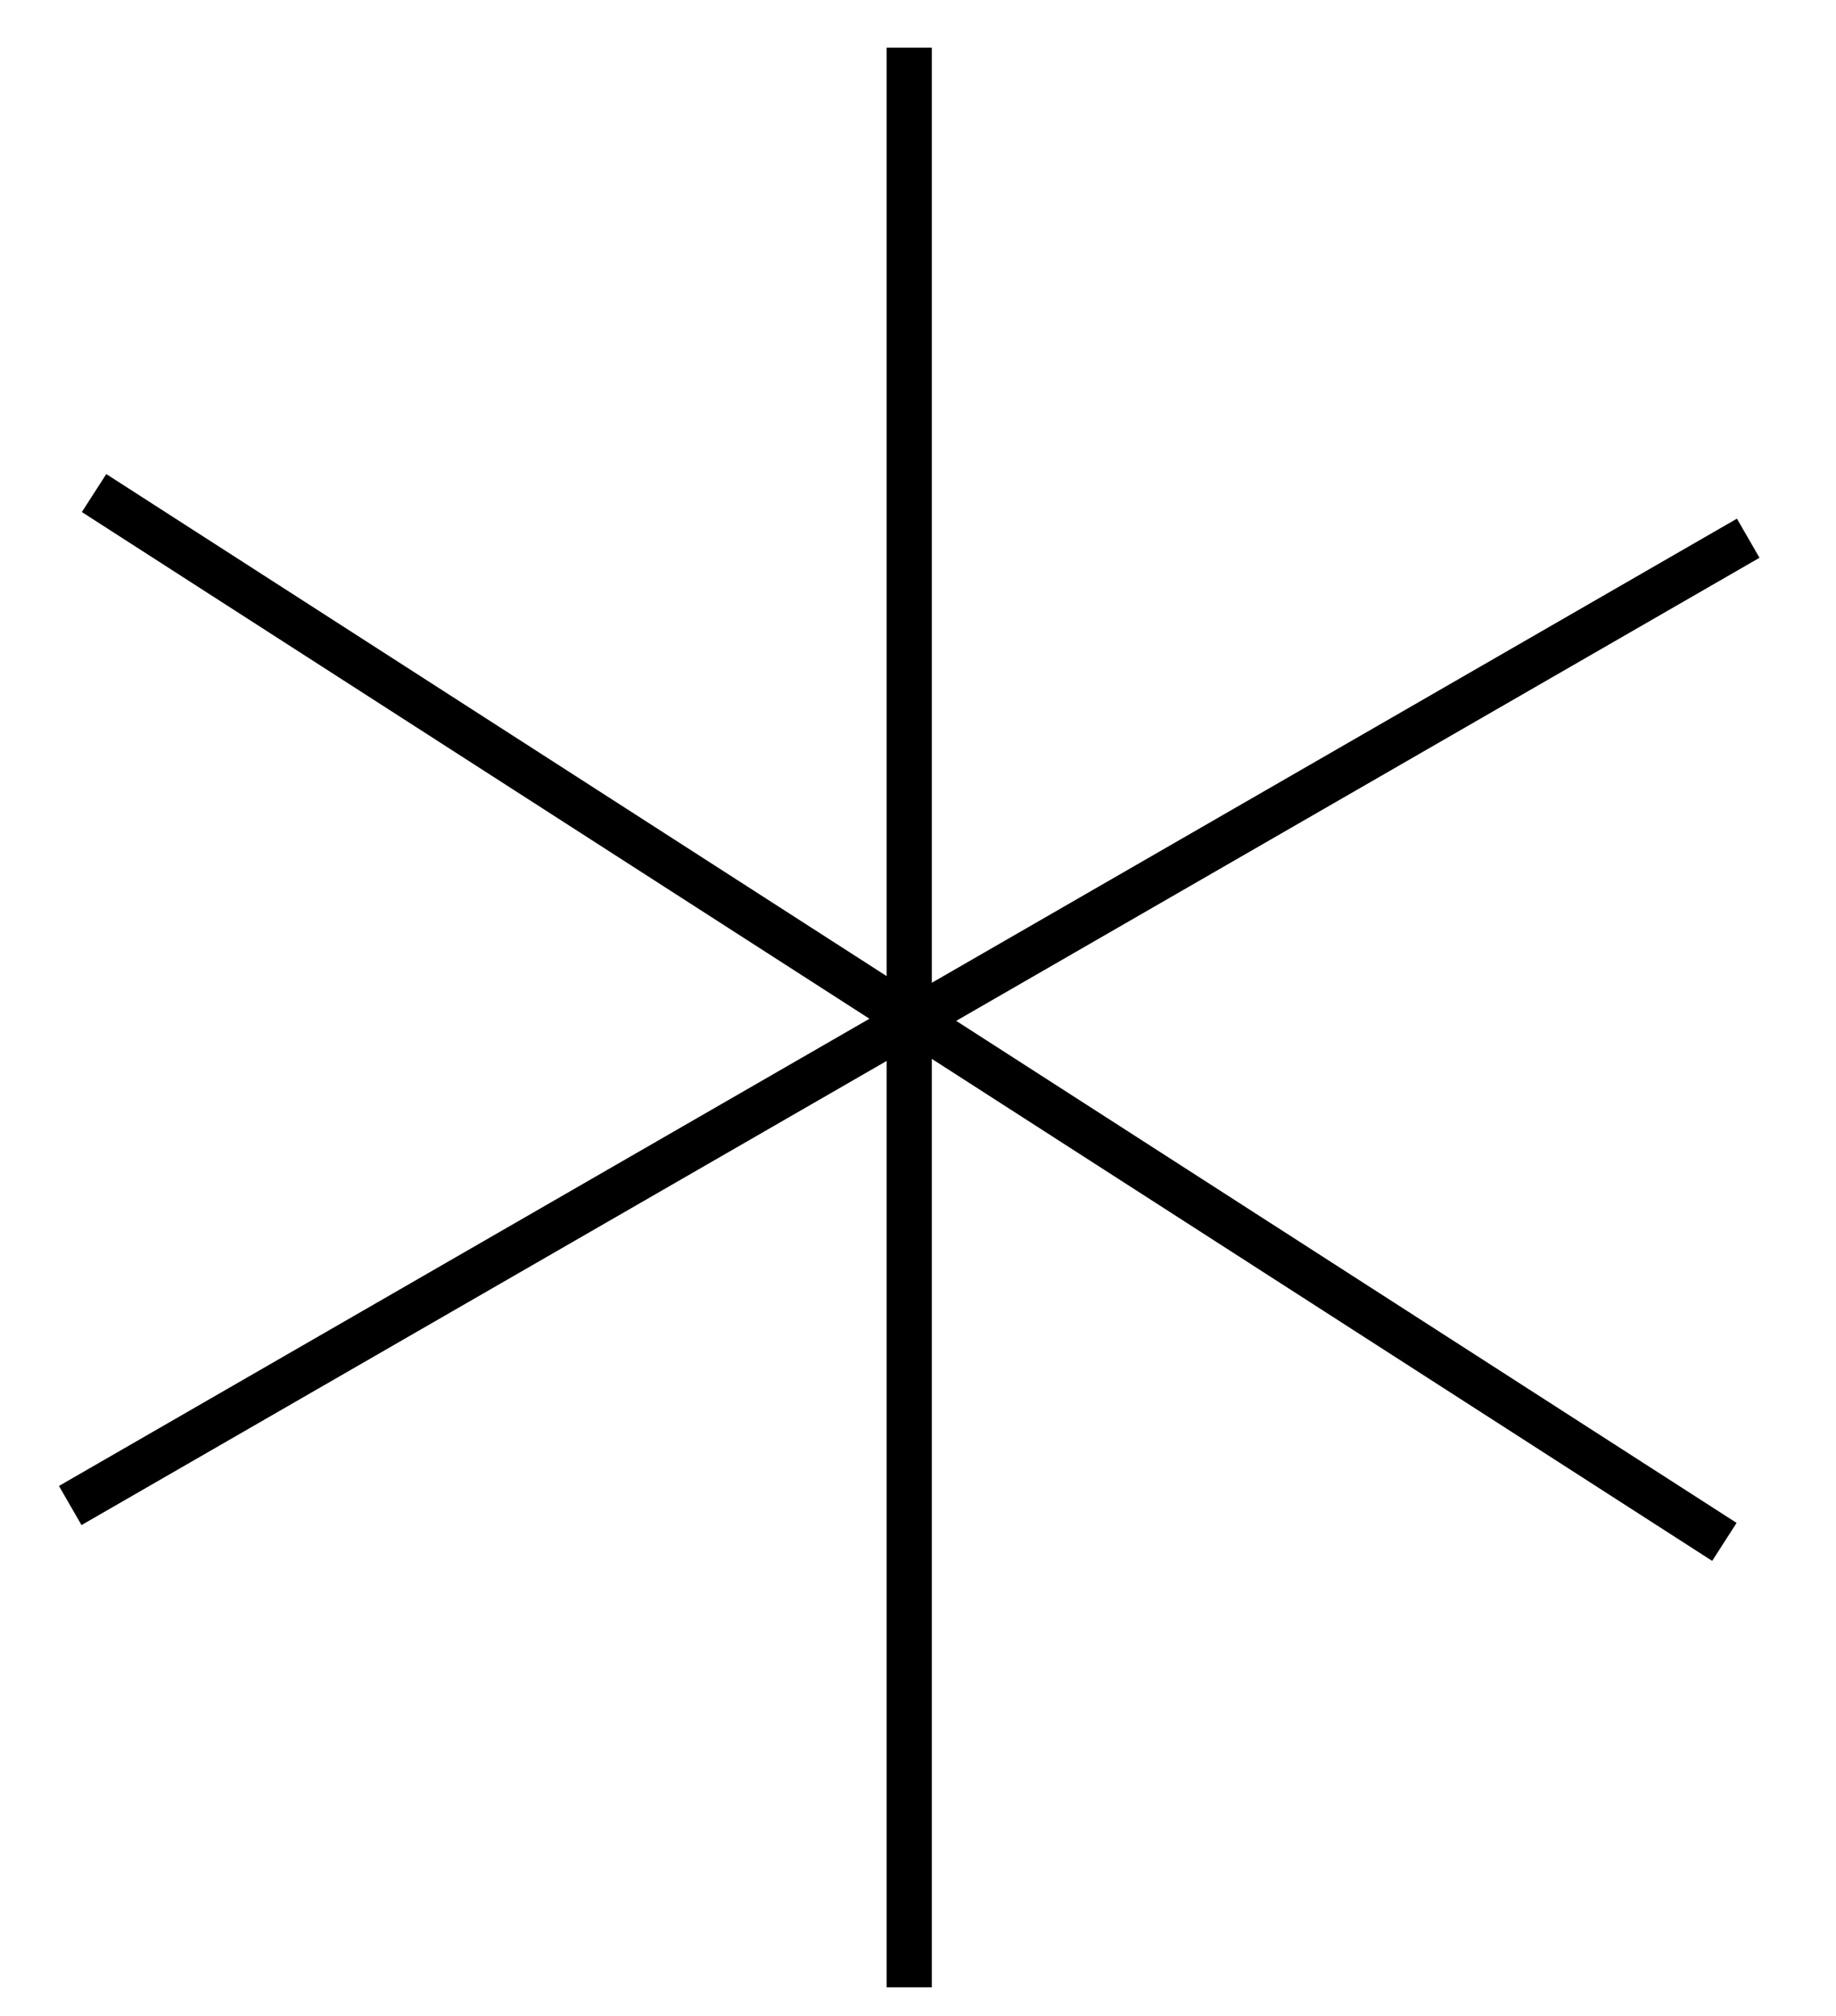 <svg id="Capa_1" data-name="Capa 1" xmlns="http://www.w3.org/2000/svg" viewBox="0 0 14.64 16.07"><defs><style>.cls-1,.cls-2,.cls-3{fill:none;}.cls-1{stroke:#999;stroke-width:0.75px;}.cls-2,.cls-3{stroke:#000;}.cls-2{stroke-width:0.8px;}.cls-3{stroke-width:0.36px;}</style></defs><title>10.2.45 Microfósiles</title><path class="cls-1" d="M-192.66-62.77v27.88M-463-62.78V-34.9m175.34-27.88v27.89M-27.3,482.47v27.91m-51.62-27.91v27.91M-145.73,22.22H24.35m-170.08,27.9H24.36M-145.73,78H24.35m-170.08,27.89H24.36m-170.09,27.9H24.35m-343,446.34h170.1m-343,0h170.1m2.78-27.9h170.1m-343,0h170.1m2.78-27.89h170.1m-343,0h170.1m2.78-27.9h170.1m-343,0h170.1m2.78-27.9h170.1m-343,0h170.1m175.66-27.89H24.37m-170.1-27.9H24.35m-170.08-27.89H24.36M-145.73,357H24.35m-170.08-27.89H24.36m-170.09-27.9H24.35M-145.73,273.3H24.36m-170.09-27.9H24.35m-170.08-83.7H24.36m-343-139.48h170.08m-170.08,27.9h170.09M-318.61,78h170.08m-170.08,27.89h170.09m-170.09,27.9h170.08M-318.61,440.67h170.1m-170.1-27.9h170.08m-170.08-27.89h170.09M-318.61,357h170.08m-170.08-27.89h170.09m-170.09-27.9h170.08M-318.61,273.3h170.09m-170.09-27.9h170.08m-170.08-83.7h170.09m-343-139.48h170.08m-170.08,27.9H-321.4M-491.49,78h170.08m-170.08,27.89H-321.4m-170.09,27.9h170.08M-491.49,440.67h170.1m-170.1-27.9h170.08m-170.08-27.89H-321.4M-491.49,357h170.08m-170.08-27.89H-321.4m-170.09-27.9h170.08M-491.49,273.3H-321.4m-170.09-27.9h170.08m175.68-27.91H24.35M-145.73,189.6H24.33m-342.94,27.89h170.08M-318.61,189.6h170.06m-342.94,27.89h170.08M-491.49,189.6h170.06m-170.06-27.9H-321.4"/><path class="cls-2" d="M24.36,510.18V468.37H-145.72V510.2Zm0,97.63V510.19H-145.72v97.65Zm0-139.46V-32.3H-145.73V468.38Z"/><path class="cls-3" d="M.75,3.93l13,8.36m.19-8L.56,12M7.25.38V15.84"/></svg>